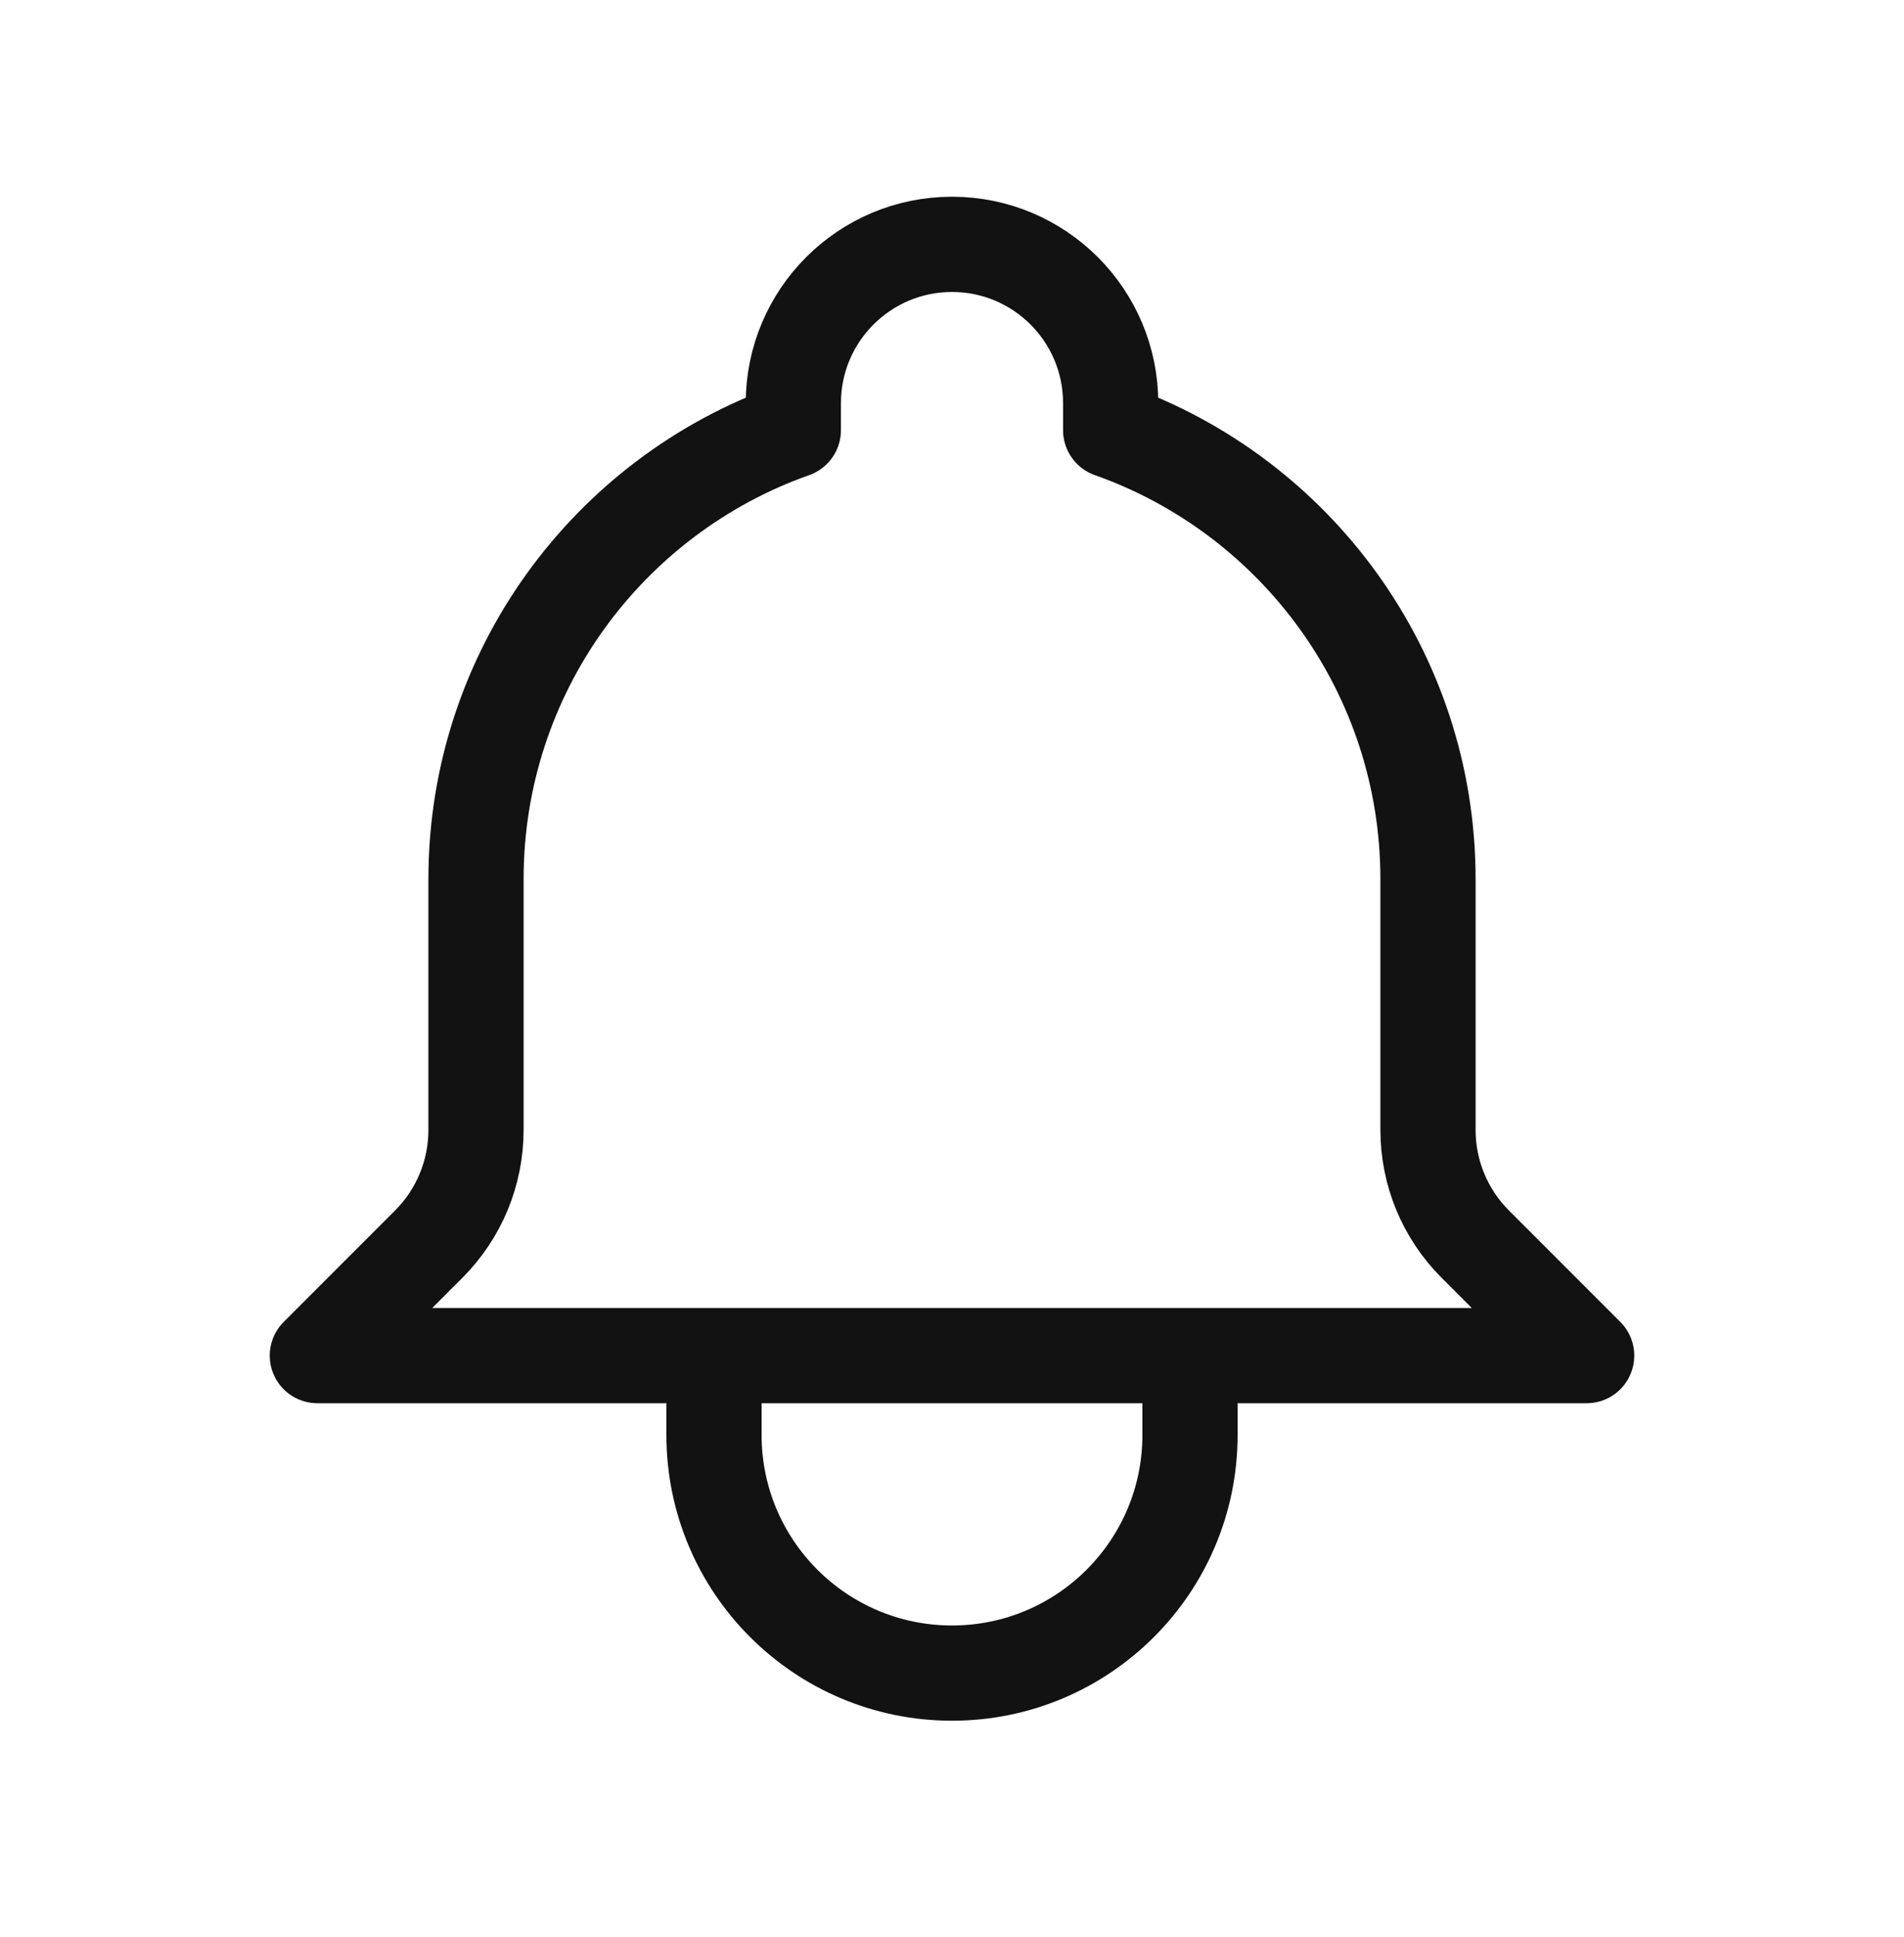 <svg width="60" height="61" viewBox="0 0 60 61" fill="none" xmlns="http://www.w3.org/2000/svg">
<path d="M37.5 42.696H50L46.488 39.184C45.535 38.231 45 36.94 45 35.592V27.696C45 21.165 40.826 15.609 35 13.55V12.696C35 9.935 32.761 7.696 30 7.696C27.239 7.696 25 9.935 25 12.696V13.55C19.174 15.609 15 21.165 15 27.696V35.592C15 36.94 14.465 38.231 13.512 39.184L10 42.696H22.5M37.5 42.696V45.196C37.5 49.338 34.142 52.696 30 52.696C25.858 52.696 22.5 49.338 22.5 45.196V42.696M37.5 42.696H22.5" stroke="#121212" stroke-width="3" stroke-linecap="round" stroke-linejoin="round"/>
</svg>
